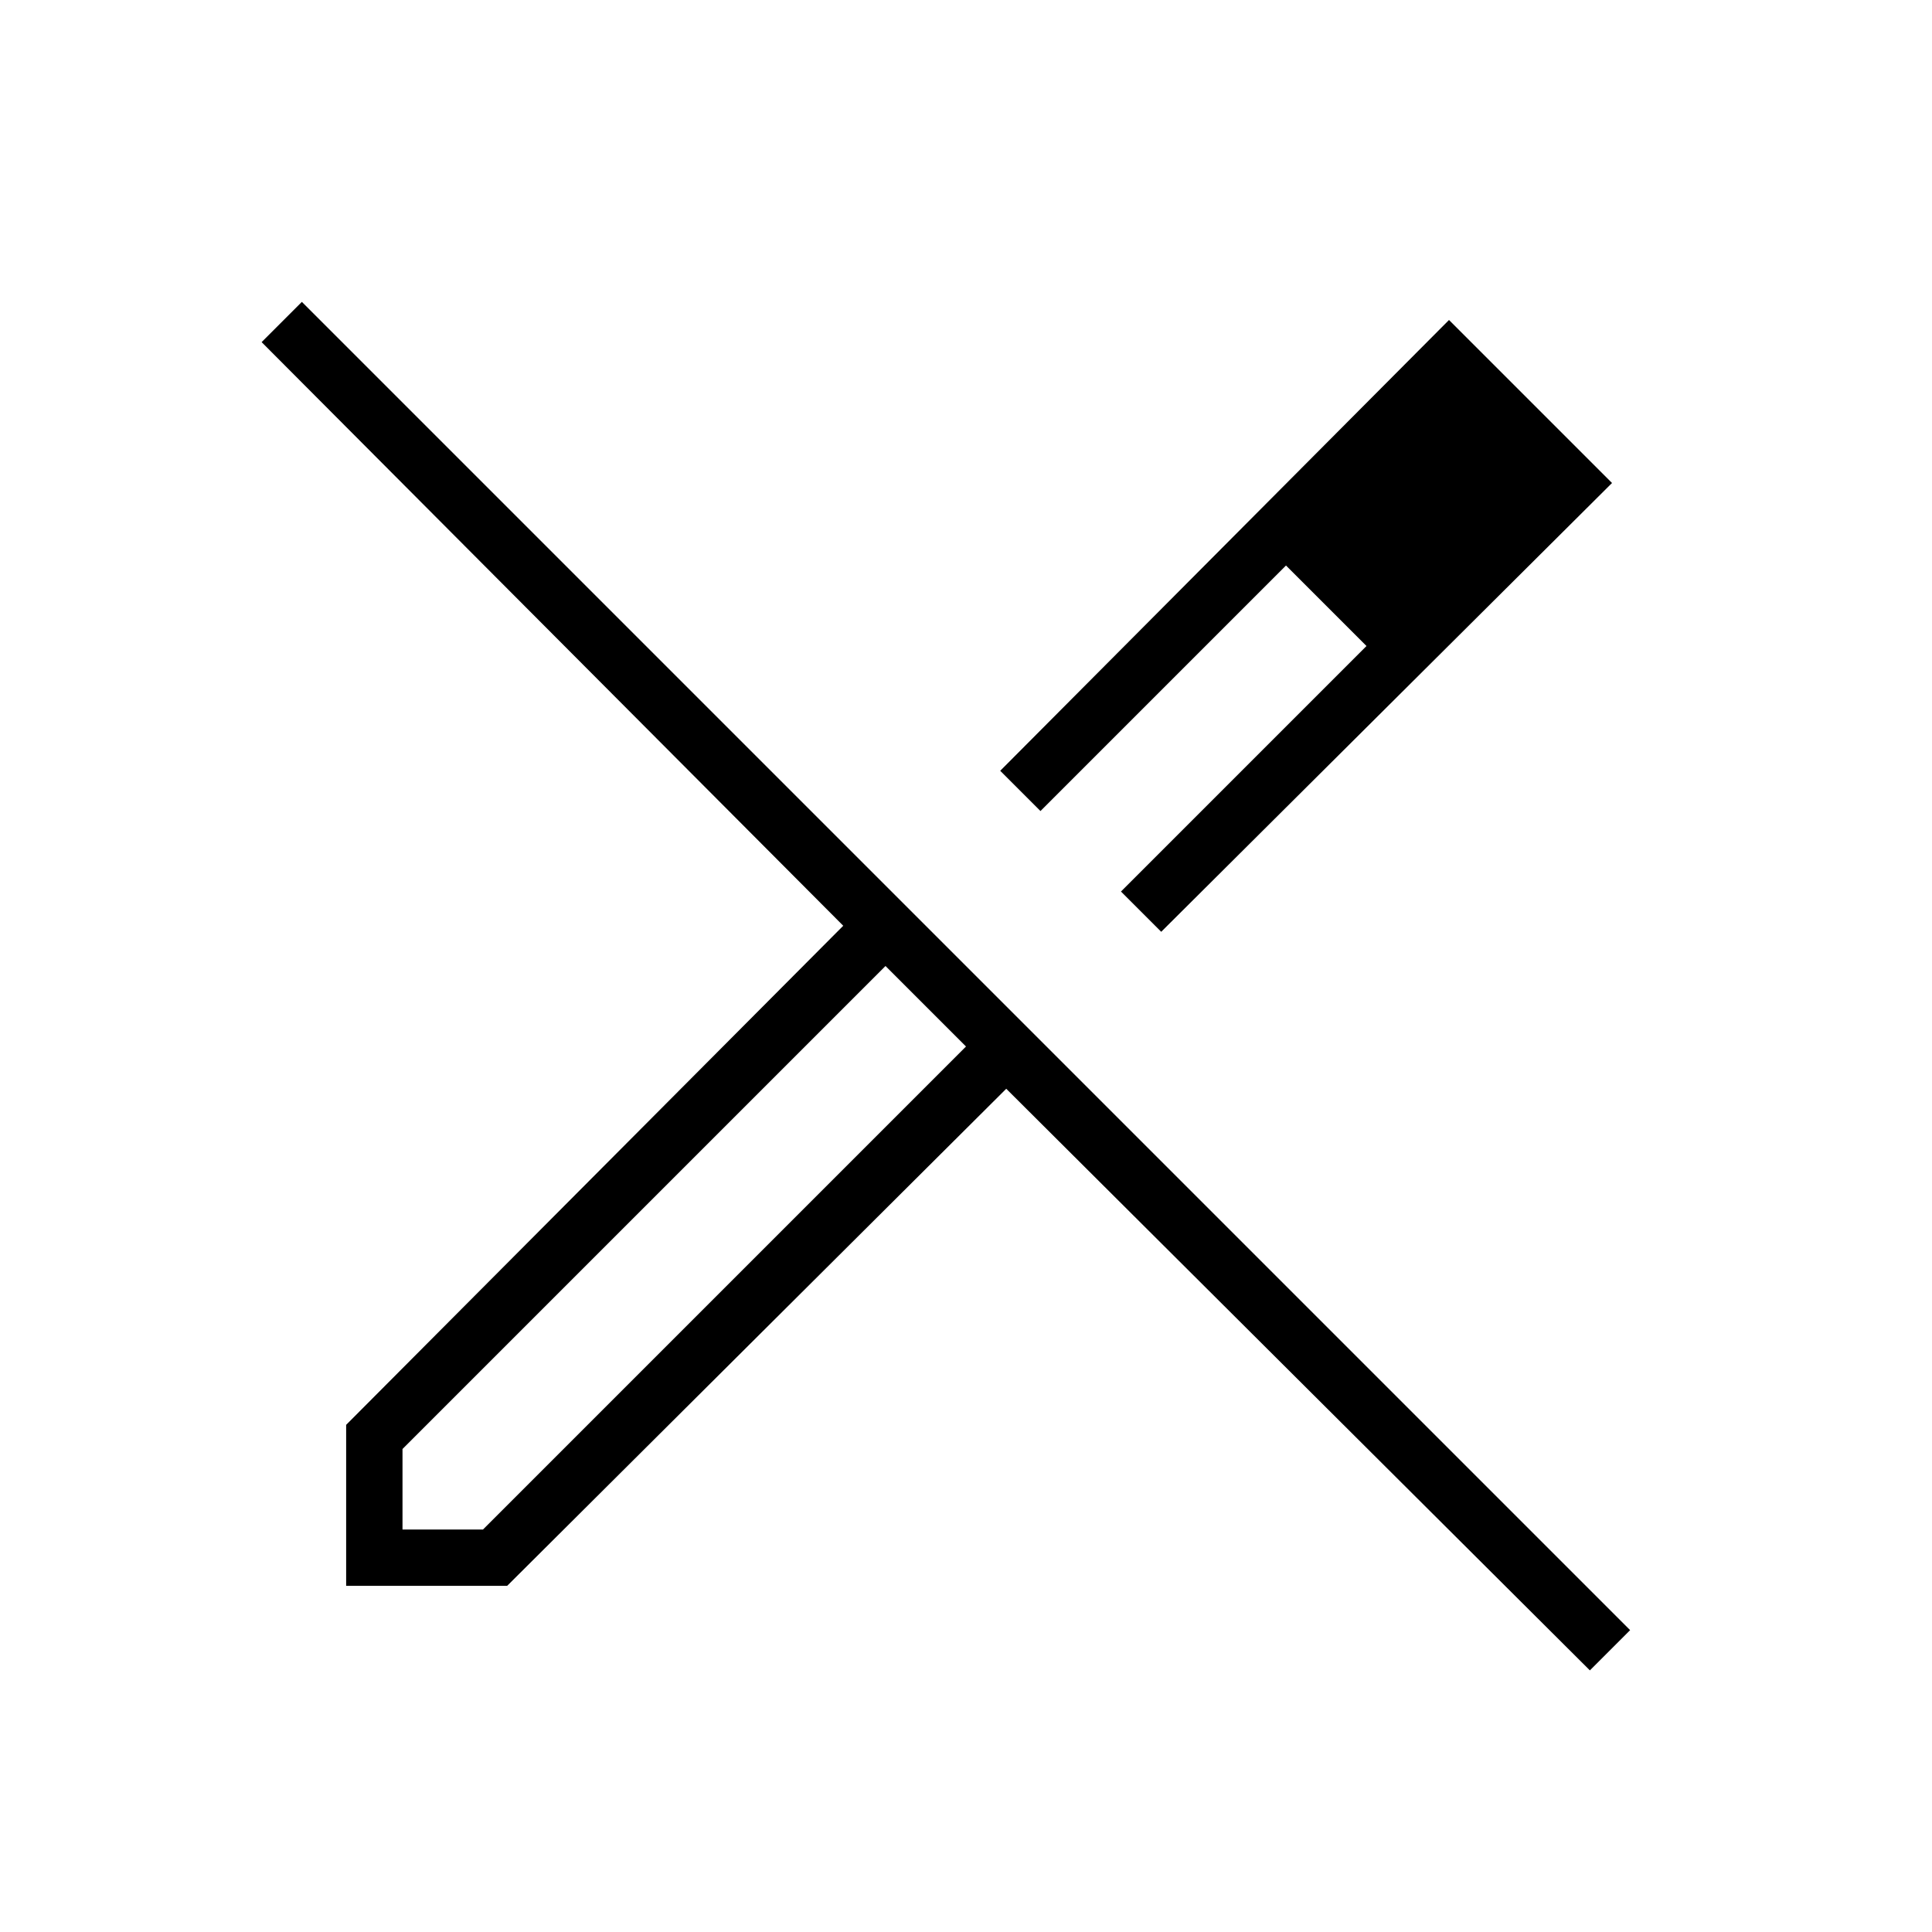 <svg xmlns="http://www.w3.org/2000/svg" height="24" viewBox="0 -960 960 960" width="24"><path d="m577-497-20-20 122-122-40-40-122 122-20-20 223-224 81 81-224 223ZM200-200h40l240-240-20-20-20-20-240 240v40Zm590 70L500-419 252-172h-80v-80l247-248-289-290 20-20 660 660-20 20Zm-29-590-41-41 41 41Zm-122 41 40 40-40-40ZM460-460l-20-20 40 40-20-20Z"/></svg>